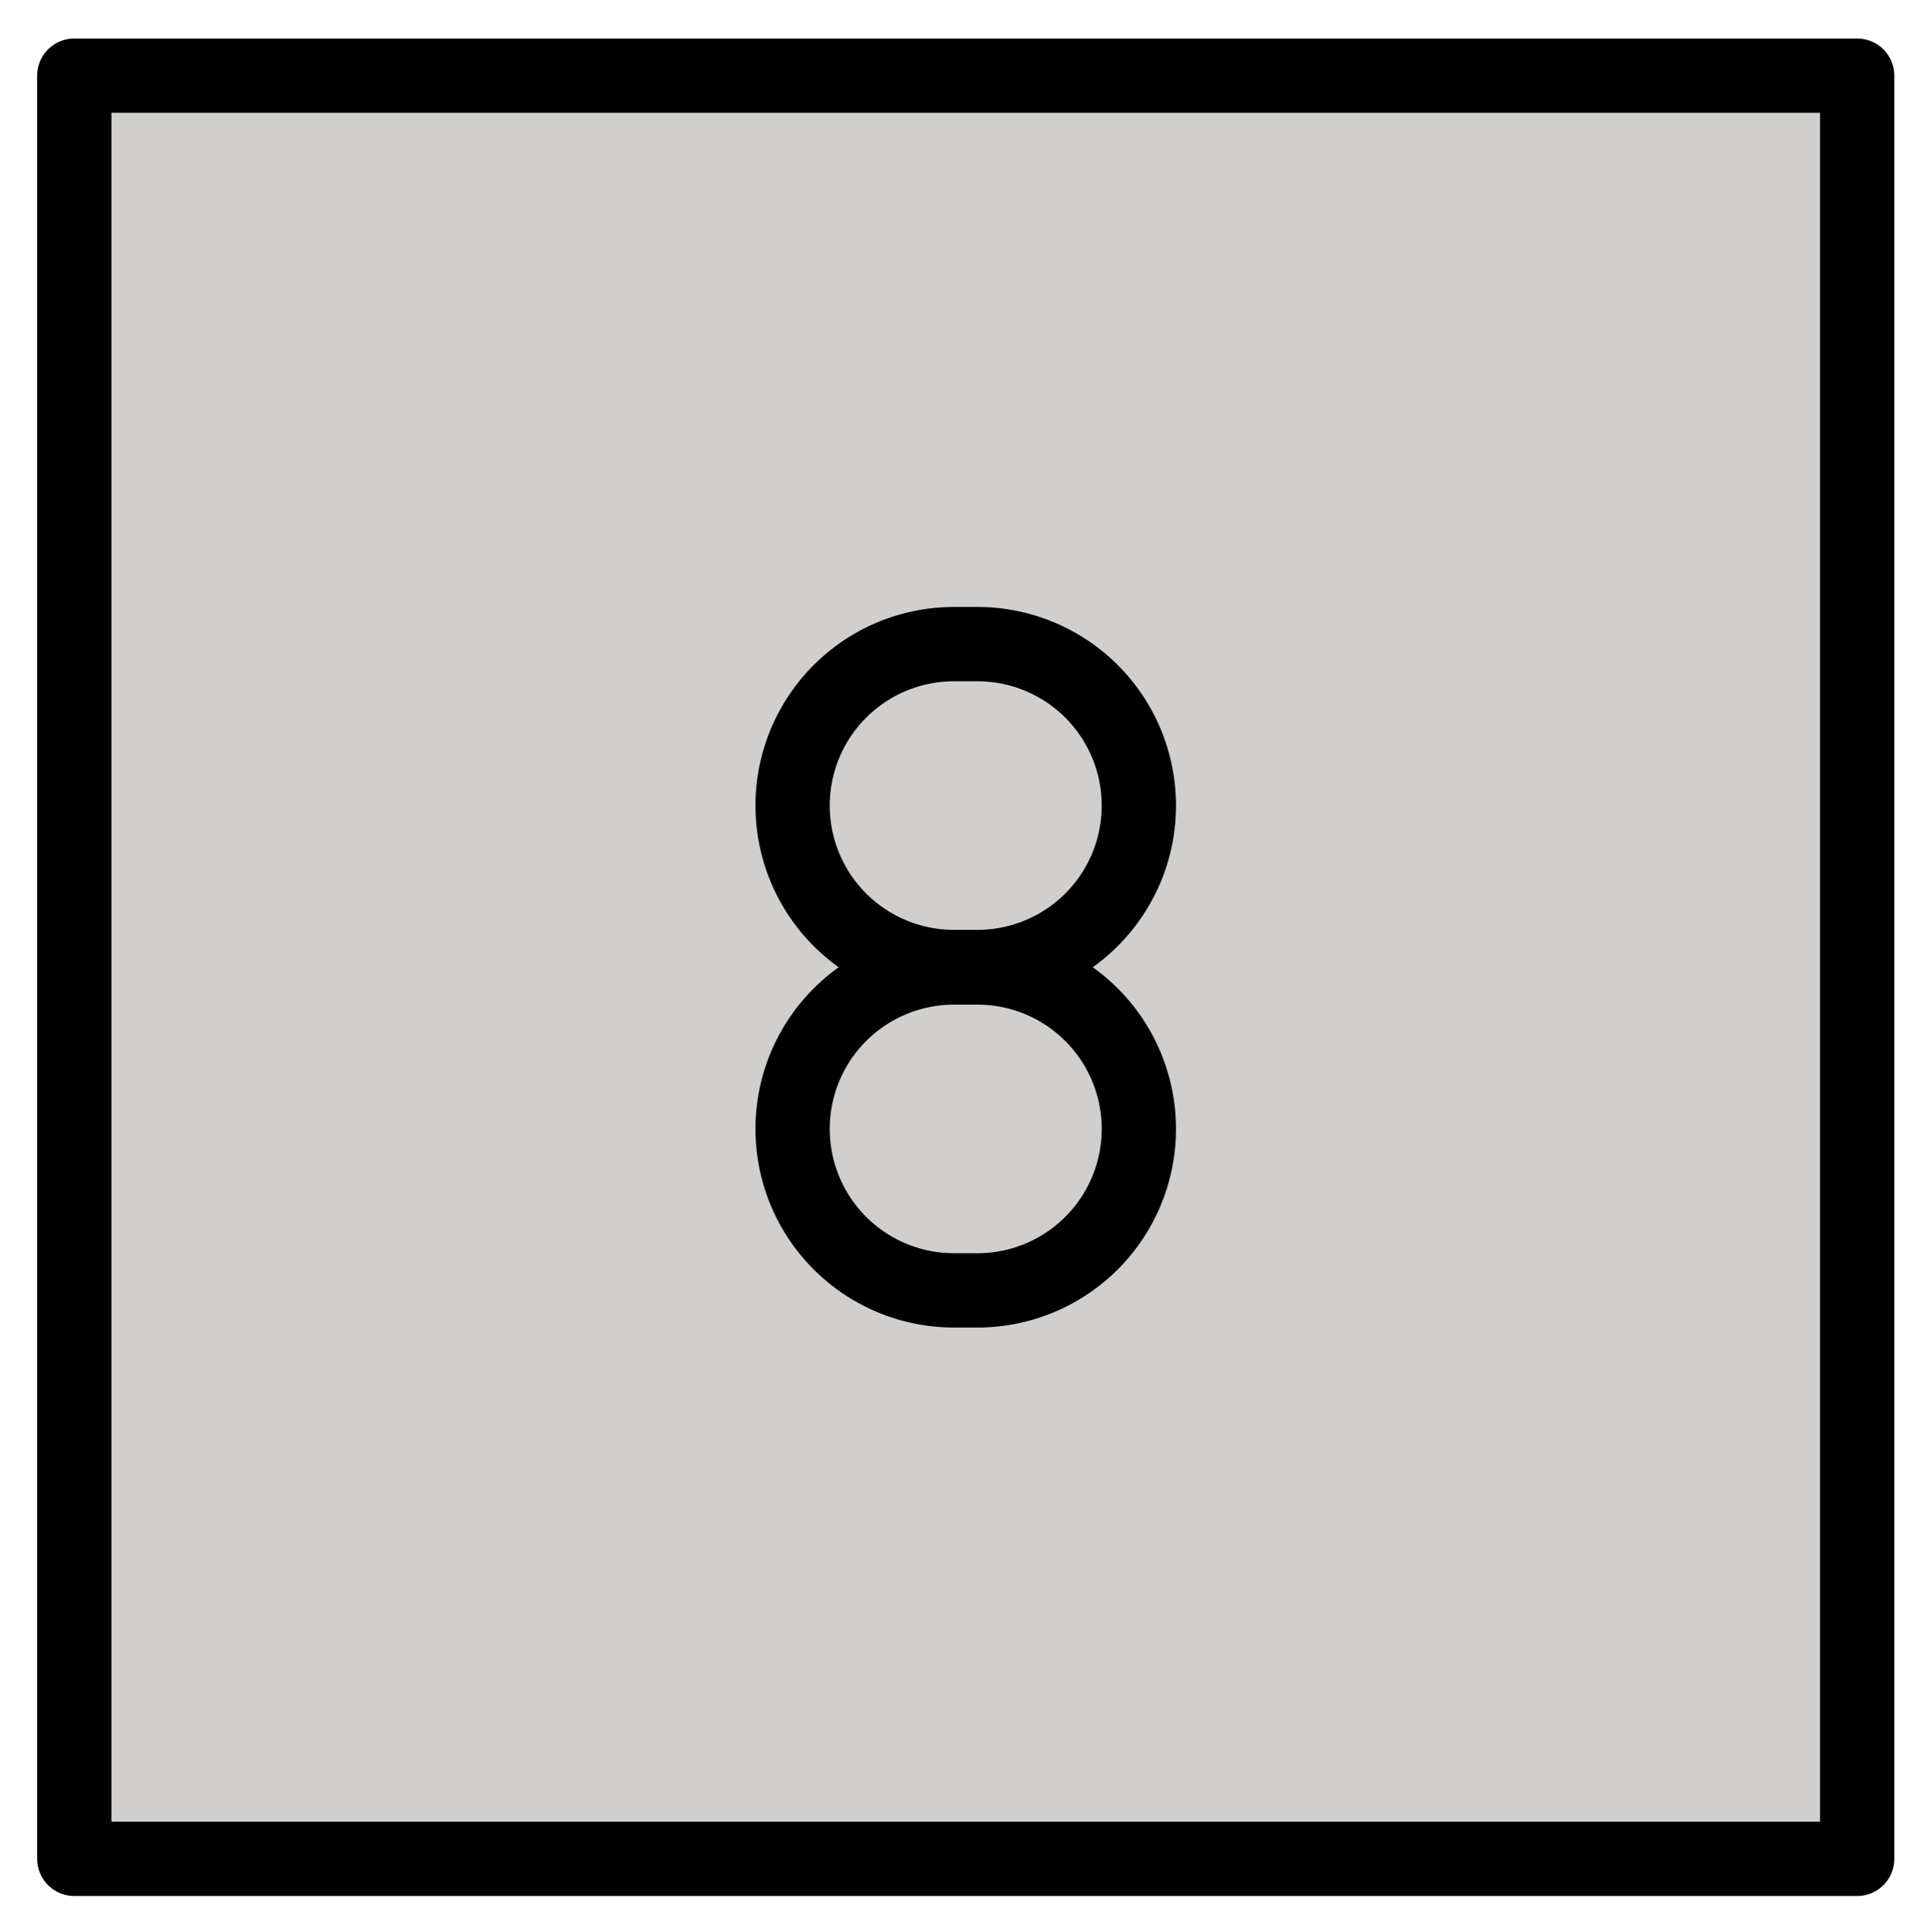 <svg xmlns="http://www.w3.org/2000/svg" role="img" viewBox="10.00 10.13 51.88 52.00"><title>0038-FE0F-20E3.svg</title><path fill="#d0cfce" d="M11.75 12.416h48V60.25h-48z"/><g fill="none" stroke="#000" stroke-linecap="round" stroke-linejoin="round" stroke-width="2"><path d="M12 12.166h48v48H12z"/><path d="M31.339 40.518h0a4.346 4.346 0 0 0 4.346 4.346h.63a4.346 4.346 0 0 0 4.346-4.346h0a4.346 4.346 0 0 0-4.346-4.346h-.63a4.346 4.346 0 0 0-4.346 4.346zm0-8.704h0a4.346 4.346 0 0 0 4.346 4.346h.63a4.346 4.346 0 0 0 4.346-4.346h0a4.346 4.346 0 0 0-4.346-4.346h-.63a4.346 4.346 0 0 0-4.346 4.346z"/></g></svg>